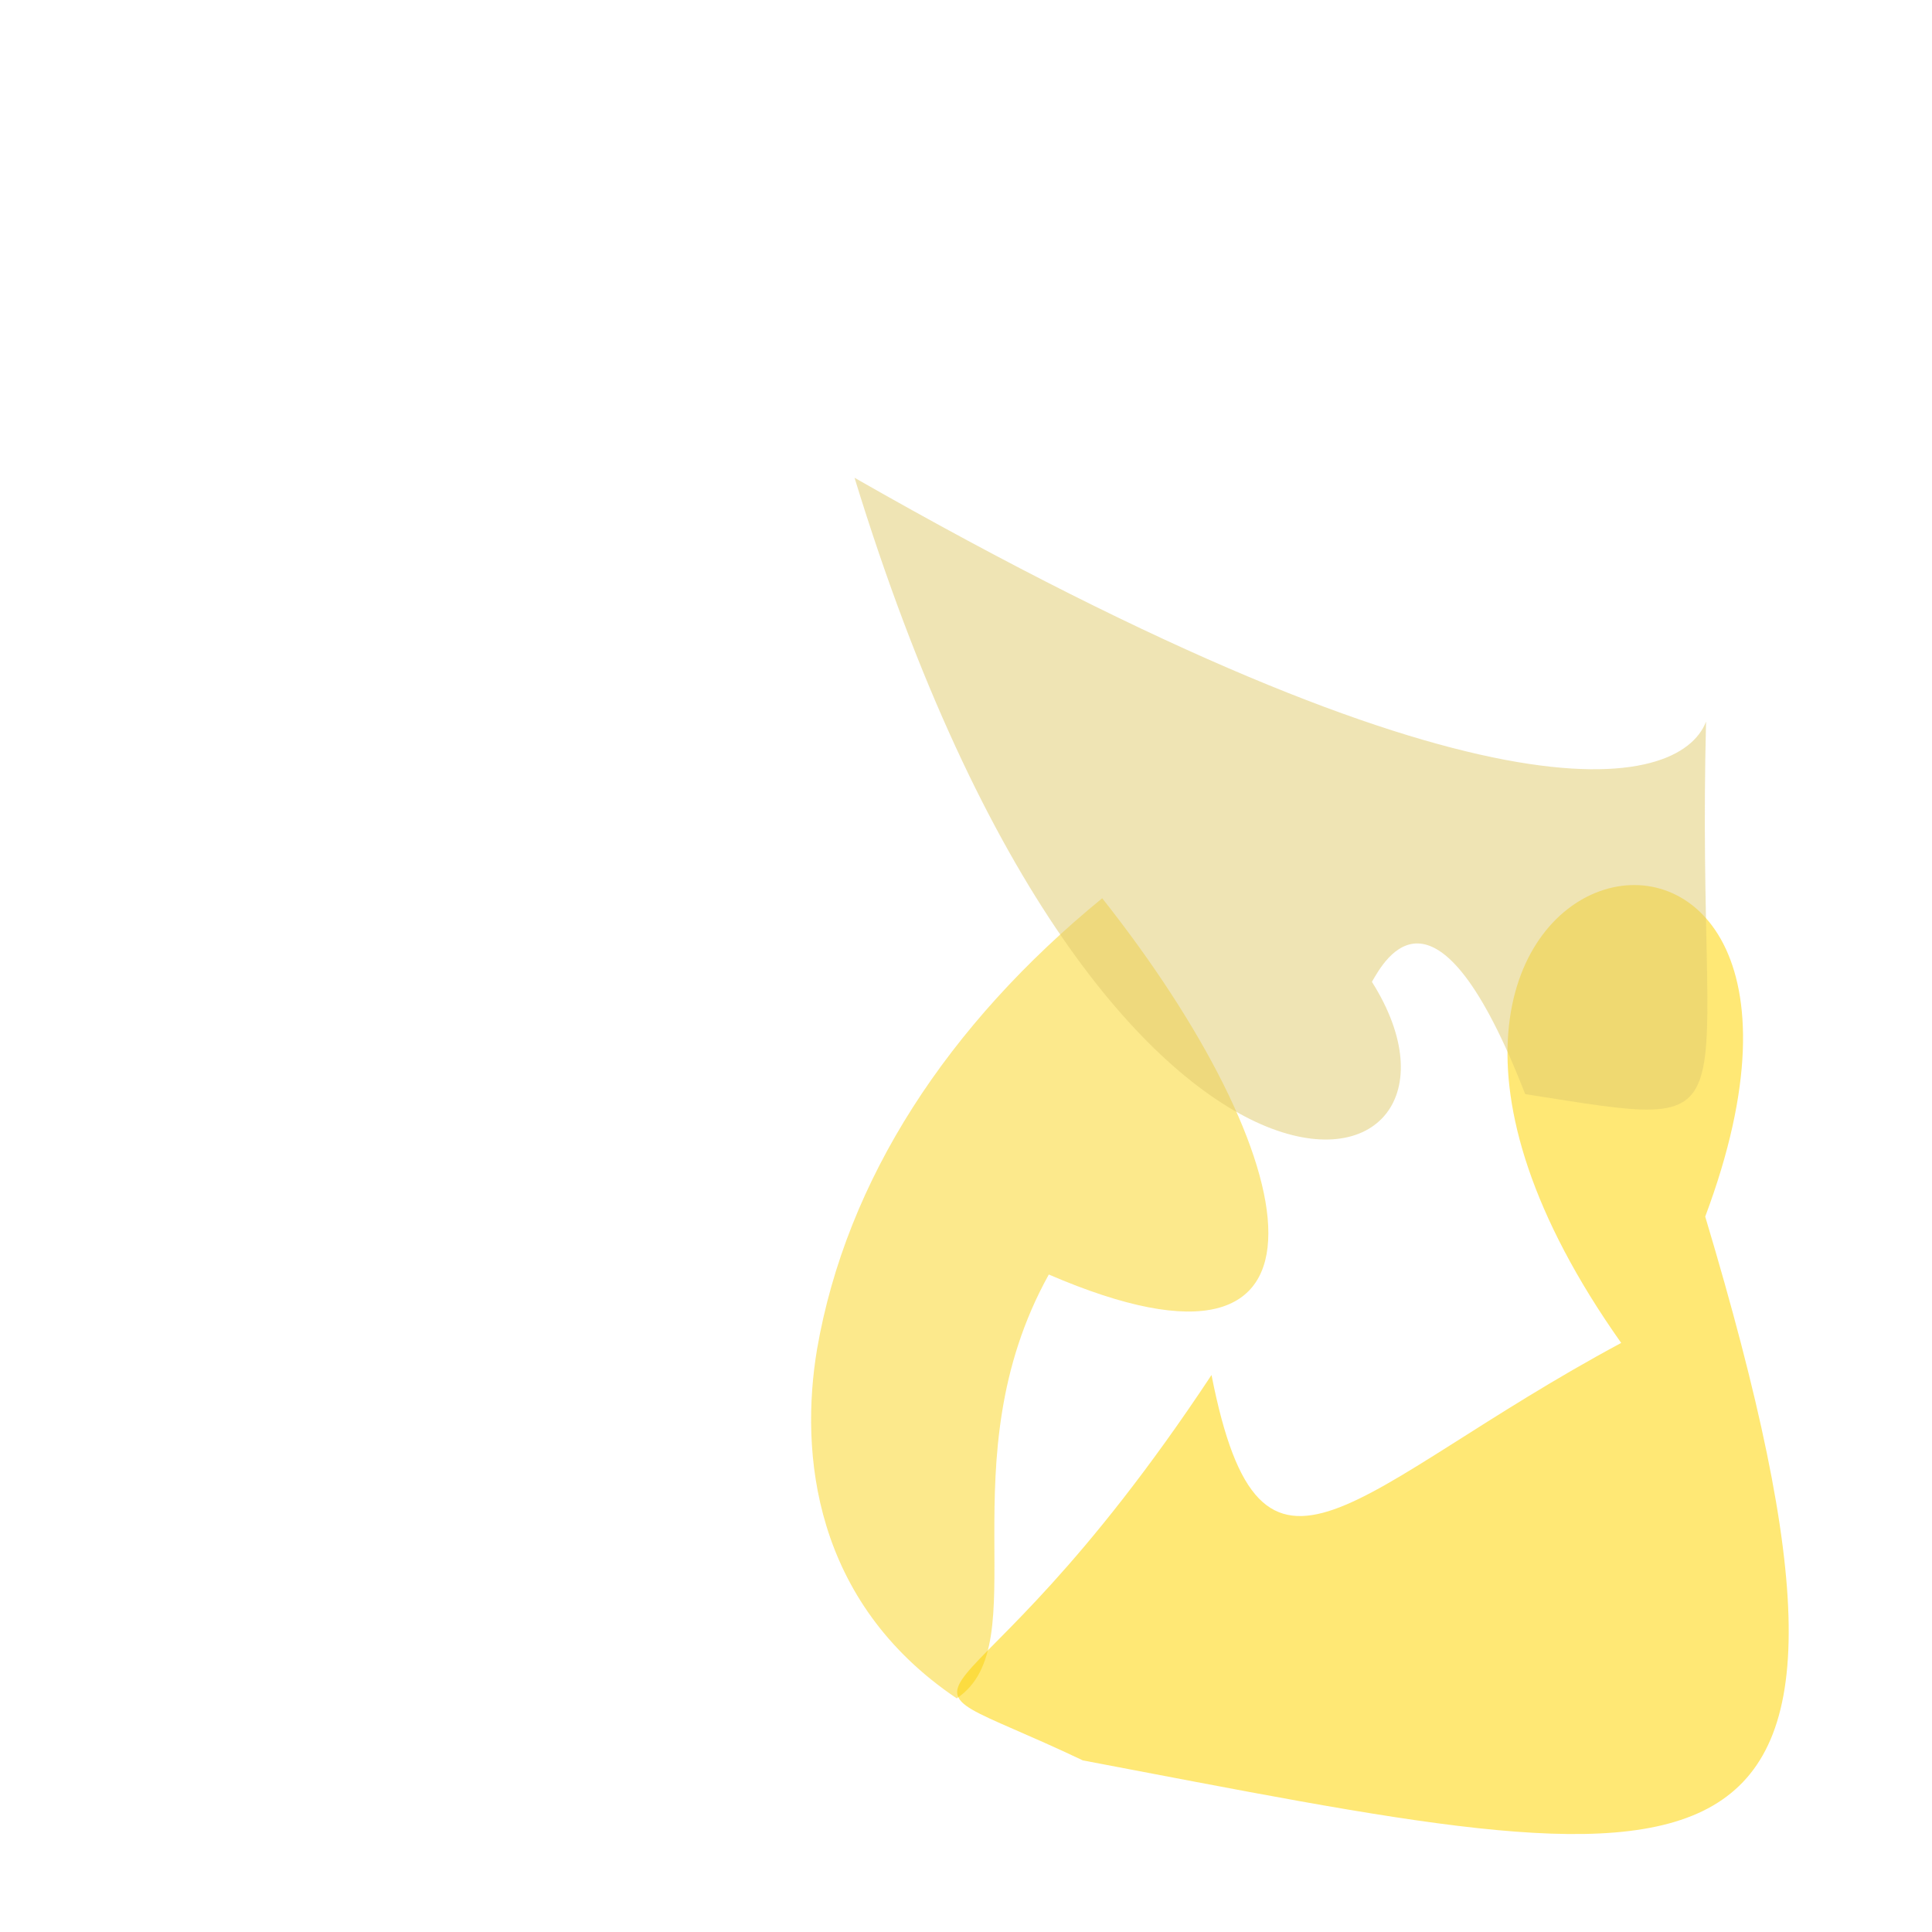 <?xml version="1.0" ?>
<svg xmlns="http://www.w3.org/2000/svg" version="1.1" width="512" height="512">
  <defs/>
  <g>
    <path d="M 451.901 322.411 C 509.575 514.869 454.466 498.276 286.958 466.523 C 227.448 438.204 253.121 467.15 321.062 364.395 C 334.395 432.265 358.202 394.259 429.633 355.89 C 333.198 219.515 503.684 184.121 451.901 322.411" stroke-width="0.0" fill="rgb(255, 215, 15)" opacity="0.573" stroke="rgb(206, 151, 82)" stroke-opacity="0.802" stroke-linecap="round" stroke-linejoin="round"/>
    <path d="M 277.943 337.761 C 250.43 387.365 275.115 435.713 253.541 450.083 C 215.436 424.411 211.939 384.935 216.524 357.574 C 224.305 312.571 251.206 271.509 292.097 238.045 C 346.211 306.391 360.119 373.181 277.943 337.761" stroke-width="0.0" fill="rgb(250, 207, 0)" opacity="0.45" stroke="rgb(35, 135, 13)" stroke-opacity="0.924" stroke-linecap="round" stroke-linejoin="round"/>
    <path d="M 452.124 191.245 C 449.334 300.366 467.262 299.798 404.192 289.955 C 380.537 229.17 366.999 254.262 363.573 260.193 C 400.798 319.235 293.867 346.428 226.461 126.616 C 392.504 221.457 444.983 209.566 452.124 191.245" stroke-width="0.0" fill="rgb(225, 204, 110)" opacity="0.517" stroke="rgb(237, 97, 174)" stroke-opacity="0.862" stroke-linecap="round" stroke-linejoin="round"/>
  </g>
</svg>
